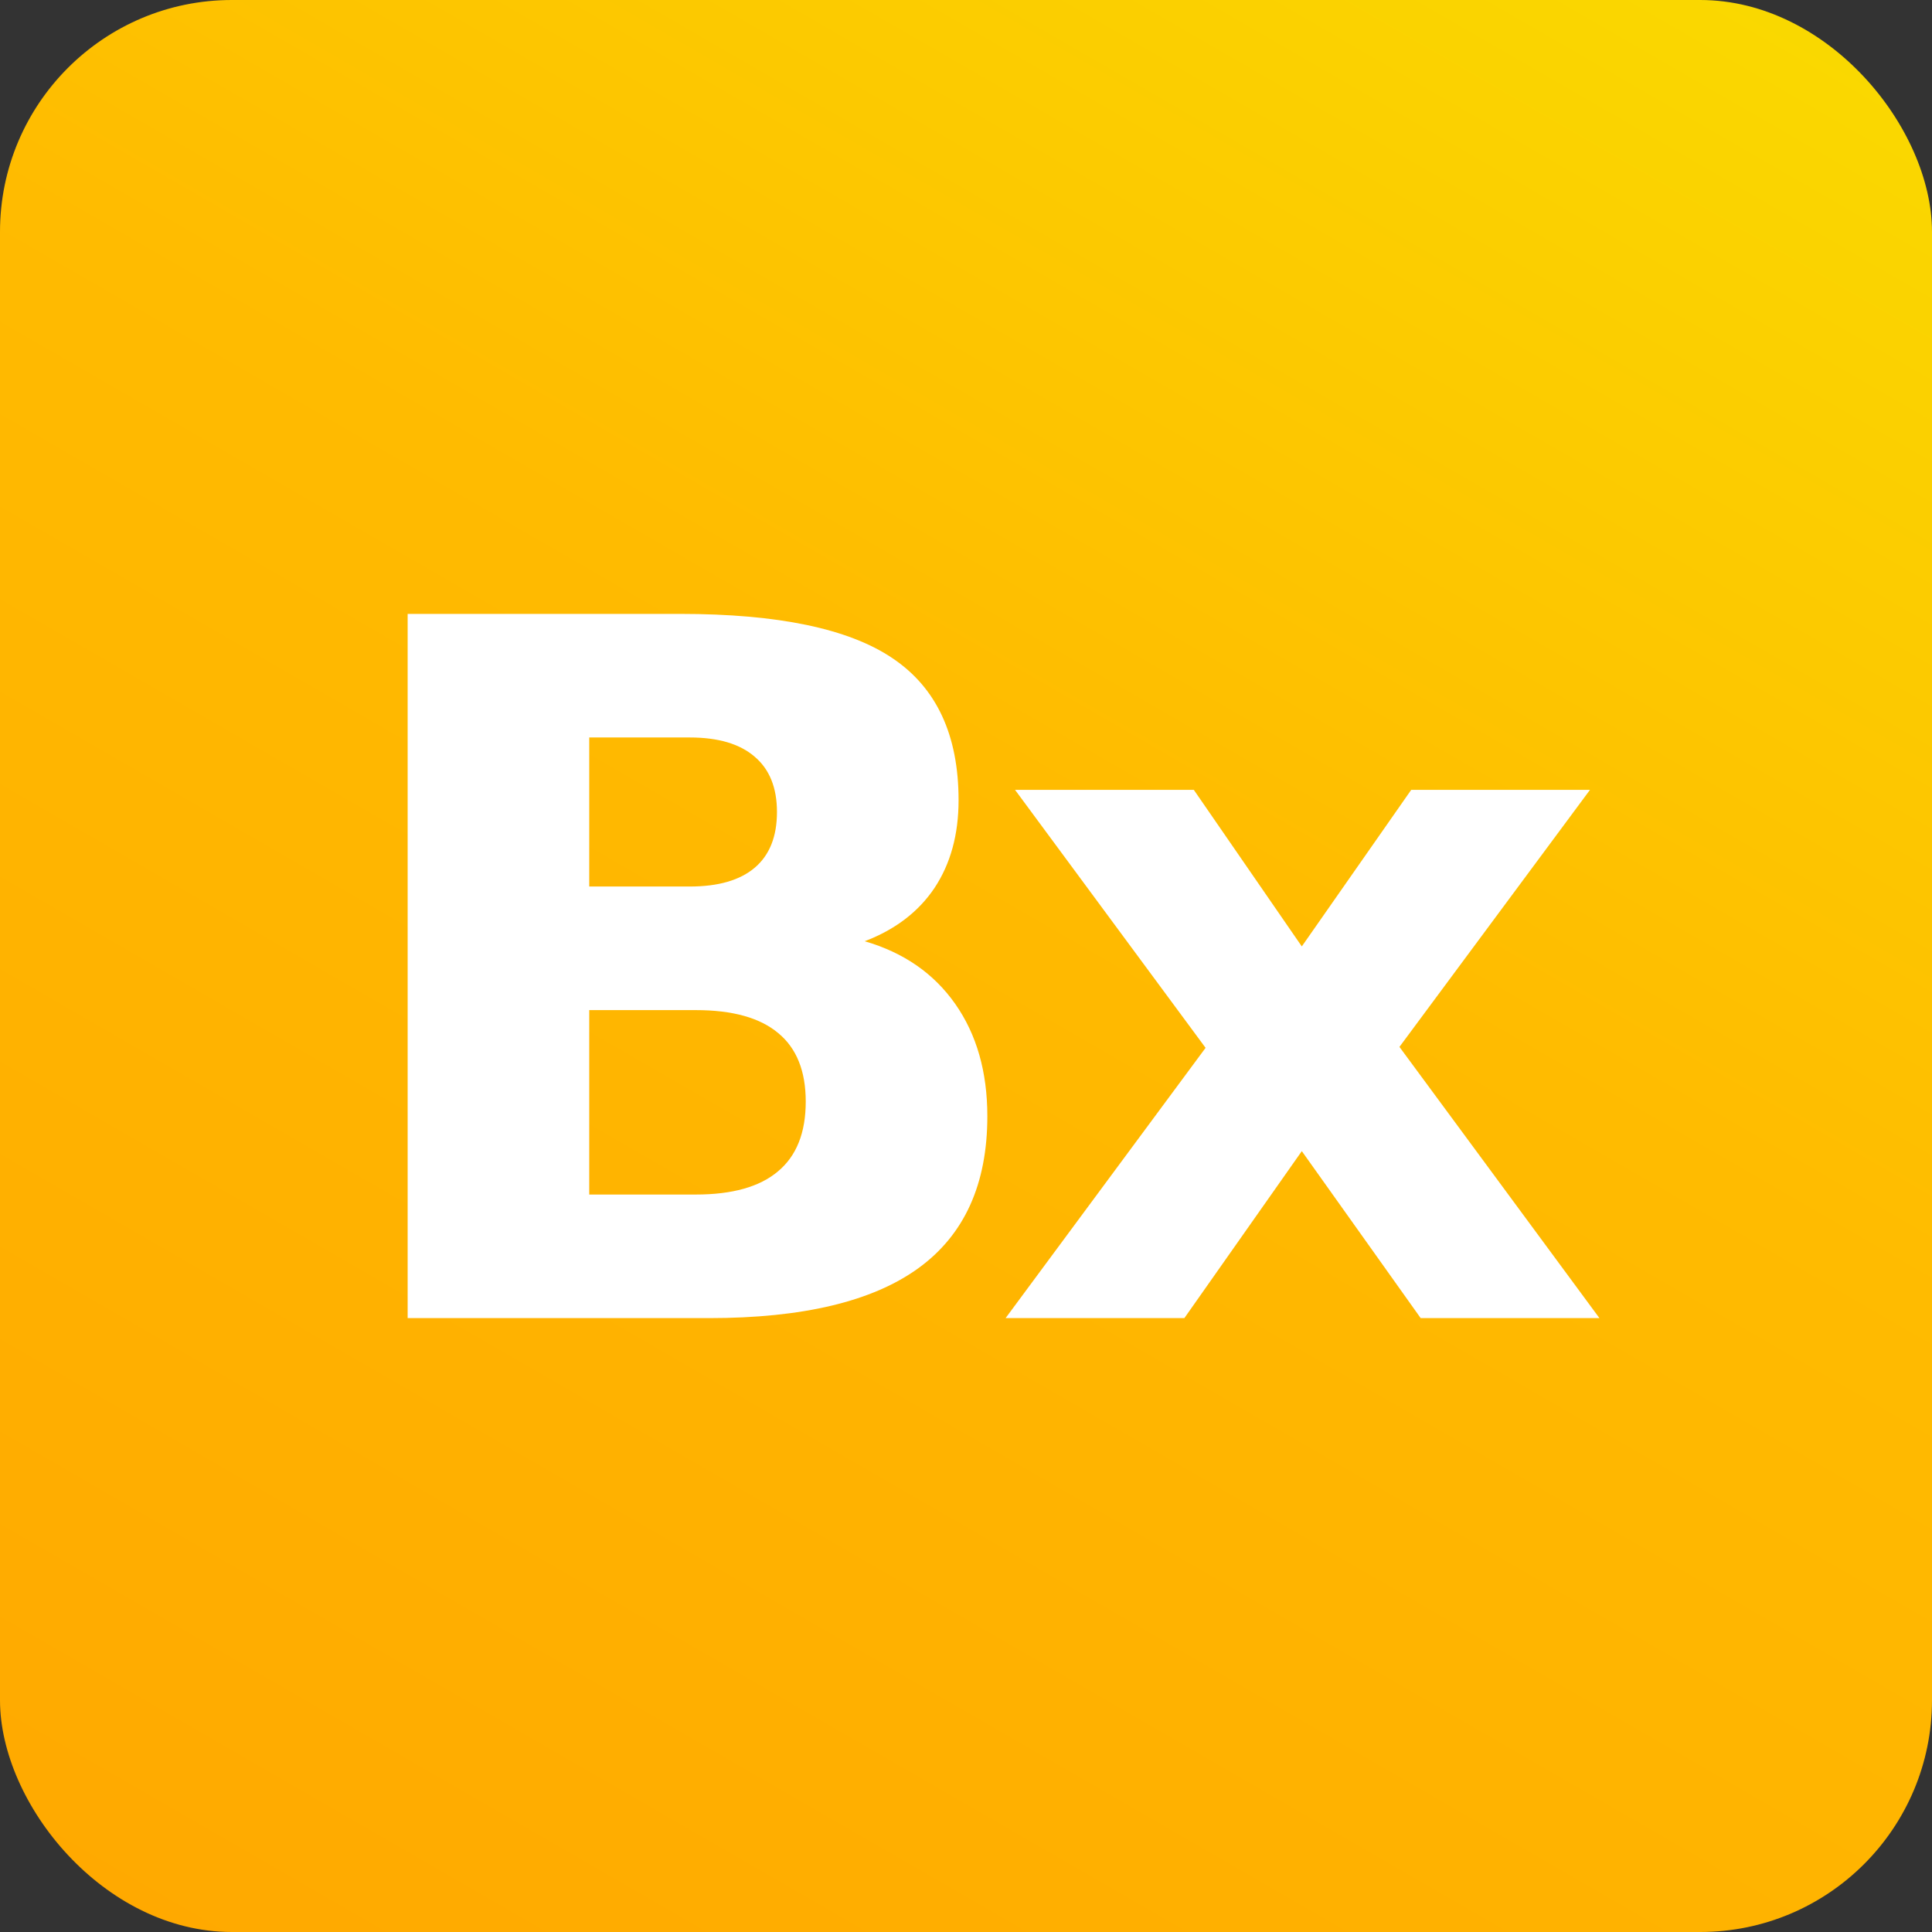 <?xml version="1.0" encoding="UTF-8" standalone="no"?>
<!-- Created with Inkscape (http://www.inkscape.org/) -->

<svg
   xmlns:dc="http://purl.org/dc/elements/1.1/"
   xmlns:cc="http://creativecommons.org/ns#"
   xmlns:rdf="http://www.w3.org/1999/02/22-rdf-syntax-ns#"
   xmlns:svg="http://www.w3.org/2000/svg"
   xmlns="http://www.w3.org/2000/svg"
   xmlns:xlink="http://www.w3.org/1999/xlink"
   xmlns:sodipodi="http://sodipodi.sourceforge.net/DTD/sodipodi-0.dtd"
   xmlns:inkscape="http://www.inkscape.org/namespaces/inkscape"
   width="500"
   height="500"
   id="svg2"
   version="1.1"
   inkscape:version="0.48.4 r9939"
   sodipodi:docname="Bx.svg"
   inkscape:export-filename="/home/osrec/repositories/projects/accounts-repo/web/img/Bx64.png"
   inkscape:export-xdpi="11.52"
   inkscape:export-ydpi="11.52">
  <rect width="100%" height="100%" fill="#333333" stroke="none"/>
  <defs
     id="defs4">
    <linearGradient
       inkscape:collect="always"
       id="linearGradient4037">
      <stop
         style="stop-color:#ffffff;stop-opacity:1;"
         offset="0"
         id="stop4039" />
      <stop
         style="stop-color:#ffffff;stop-opacity:0;"
         offset="1"
         id="stop4041" />
    </linearGradient>
    <linearGradient
       id="linearGradient3927">
      <stop
         style="stop-color:#ffffff;stop-opacity:0.565;"
         offset="0"
         id="stop3929" />
      <stop
         style="stop-color:#ffffff;stop-opacity:0;"
         offset="1"
         id="stop3931" />
    </linearGradient>
    <linearGradient
       id="linearGradient3755">
      <stop
         style="stop-color:#ff9d00;stop-opacity:1;"
         offset="0"
         id="stop3757" />
      <stop
         id="stop4045"
         offset="0.5"
         style="stop-color:#ffbb00;stop-opacity:1;" />
      <stop
         id="stop3763"
         offset="1"
         style="stop-color:#f2ff00;stop-opacity:1;" />
    </linearGradient>
    <linearGradient
       inkscape:collect="always"
       xlink:href="#linearGradient3755"
       id="linearGradient3761"
       x1="45.858"
       y1="794.13"
       x2="667.725"
       y2="-282.976"
       gradientUnits="userSpaceOnUse"
       gradientTransform="translate(1.429,550.934)" />
    <linearGradient
       inkscape:collect="always"
       xlink:href="#linearGradient3927"
       id="linearGradient3933"
       x1="308.571"
       y1="606.648"
       x2="308.571"
       y2="1058.113"
       gradientUnits="userSpaceOnUse"
       gradientTransform="matrix(1.033,0,0,0.679,-8.736,171.567)" />
    <linearGradient
       inkscape:collect="always"
       xlink:href="#linearGradient3927-5"
       id="linearGradient3933-0"
       x1="308.571"
       y1="606.648"
       x2="308.571"
       y2="1058.113"
       gradientUnits="userSpaceOnUse"
       gradientTransform="matrix(1,0,0,0.628,0,214.926)" />
    <linearGradient
       id="linearGradient3927-5">
      <stop
         style="stop-color:#ffffff;stop-opacity:1;"
         offset="0"
         id="stop3929-7" />
      <stop
         style="stop-color:#ffffff;stop-opacity:0.282;"
         offset="1"
         id="stop3931-9" />
    </linearGradient>
    <linearGradient
       y2="1058.113"
       x2="308.571"
       y1="606.648"
       x1="308.571"
       gradientTransform="matrix(1.05,0,0,1.064,-4.571,100.944)"
       gradientUnits="userSpaceOnUse"
       id="linearGradient3972"
       xlink:href="#linearGradient3927-5"
       inkscape:collect="always" />
    <linearGradient
       inkscape:collect="always"
       xlink:href="#linearGradient3927-3"
       id="linearGradient3933-1"
       x1="308.571"
       y1="606.648"
       x2="308.571"
       y2="1058.113"
       gradientUnits="userSpaceOnUse"
       gradientTransform="matrix(1,0,0,0.628,-3.143,208.069)" />
    <linearGradient
       id="linearGradient3927-3">
      <stop
         style="stop-color:#ffffff;stop-opacity:0.677;"
         offset="0"
         id="stop3929-8" />
      <stop
         style="stop-color:#ffffff;stop-opacity:0;"
         offset="1"
         id="stop3931-8" />
    </linearGradient>
    <linearGradient
       y2="611.653"
       x2="295.429"
       y1="963.301"
       x1="295.429"
       gradientTransform="matrix(1,0,0,0.179,-26.857,1096.605)"
       gradientUnits="userSpaceOnUse"
       id="linearGradient4006"
       xlink:href="#linearGradient3927-3"
       inkscape:collect="always" />
    <linearGradient
       inkscape:collect="always"
       xlink:href="#linearGradient4037"
       id="linearGradient4043"
       x1="-880"
       y1="-288.571"
       x2="754.286"
       y2="-288.571"
       gradientUnits="userSpaceOnUse" />
    <linearGradient
       inkscape:collect="always"
       xlink:href="#linearGradient3927-2"
       id="linearGradient3933-9"
       x1="308.571"
       y1="606.648"
       x2="308.571"
       y2="1058.113"
       gradientUnits="userSpaceOnUse"
       gradientTransform="matrix(1.033,0,0,0.679,-8.736,171.567)" />
    <linearGradient
       id="linearGradient3927-2">
      <stop
         style="stop-color:#ffffff;stop-opacity:0.565;"
         offset="0"
         id="stop3929-84" />
      <stop
         style="stop-color:#ffffff;stop-opacity:0;"
         offset="1"
         id="stop3931-6" />
    </linearGradient>
    <linearGradient
       inkscape:collect="always"
       xlink:href="#linearGradient4037-4"
       id="linearGradient4043-6"
       x1="-880"
       y1="-288.571"
       x2="754.286"
       y2="-288.571"
       gradientUnits="userSpaceOnUse" />
    <linearGradient
       inkscape:collect="always"
       id="linearGradient4037-4">
      <stop
         style="stop-color:#ffffff;stop-opacity:1;"
         offset="0"
         id="stop4039-0" />
      <stop
         style="stop-color:#ffffff;stop-opacity:0;"
         offset="1"
         id="stop4041-9" />
    </linearGradient>
    <linearGradient
       y2="1058.113"
       x2="308.571"
       y1="606.648"
       x1="308.571"
       gradientTransform="matrix(1.033,0,0,0.679,520.752,734.72)"
       gradientUnits="userSpaceOnUse"
       id="linearGradient4133"
       xlink:href="#linearGradient3927-2"
       inkscape:collect="always" />
    <linearGradient
       inkscape:collect="always"
       xlink:href="#linearGradient3927-2"
       id="linearGradient4164"
       gradientUnits="userSpaceOnUse"
       gradientTransform="matrix(1.033,0,0,0.679,520.752,182.357)"
       x1="308.571"
       y1="606.648"
       x2="308.571"
       y2="1058.113" />
    <linearGradient
       inkscape:collect="always"
       xlink:href="#linearGradient3927-2"
       id="linearGradient4167"
       gradientUnits="userSpaceOnUse"
       gradientTransform="matrix(1.033,0,0,0.679,-8.568,171.075)"
       x1="308.571"
       y1="606.648"
       x2="308.571"
       y2="1058.113" />
  </defs>
  <sodipodi:namedview
     id="base"
     pagecolor="#ffffff"
     bordercolor="#666666"
     borderopacity="1.0"
     inkscape:pageopacity="0.0"
     inkscape:pageshadow="2"
     inkscape:zoom="0.35000001"
     inkscape:cx="119.85034"
     inkscape:cy="51.171902"
     inkscape:document-units="px"
     inkscape:current-layer="text3769"
     showgrid="false"
     inkscape:window-width="1366"
     inkscape:window-height="711"
     inkscape:window-x="0"
     inkscape:window-y="0"
     inkscape:window-maximized="1"
     showborder="false" />
  <g
     inkscape:label="Layer 1"
     inkscape:groupmode="layer"
     id="layer1"
     transform="translate(0,-552.362)">
    <rect
       style="fill:url(#linearGradient3761);fill-opacity:1;fill-rule:evenodd;stroke:none"
       id="rect2985"
       width="500"
       height="500"
       x="0"
       y="552.362"
       rx="60"
       ry="60" />
    <g
       style="font-size:283.035px;font-style:normal;font-variant:normal;font-weight:bold;font-stretch:normal;text-align:center;line-height:125%;letter-spacing:-0.026px;word-spacing:0px;writing-mode:lr-tb;text-anchor:middle;fill:#ffffff;fill-opacity:1;stroke:none;font-family:DejaVu Sans;-inkscape-font-specification:DejaVu Sans Bold"
       id="text3769">
      <path
         d="m 178.496,781.793 c 7.405,1.2e-4 13.021,-1.627 16.846,-4.883 3.825,-3.255 5.737,-8.057 5.737,-14.404 -1.2e-4,-6.266 -1.913,-11.027 -5.737,-14.282 -3.825,-3.336 -9.44,-5.005 -16.846,-5.005 l -26.001,0 0,38.574 26.001,0 m 1.587,79.712 c 9.44,3e-5 16.52,-1.994 21.24,-5.981 4.801,-3.988 7.202,-10.01 7.202,-18.066 -1.2e-4,-7.894 -2.36,-13.794 -7.08,-17.7 -4.72,-3.988 -11.841,-5.981 -21.362,-5.981 l -27.588,0 0,47.729 27.588,0 m 43.701,-65.552 c 10.091,2.93 17.903,8.342 23.438,16.235 5.534,7.894 8.301,17.578 8.301,29.053 -1.7e-4,17.578 -5.941,30.68 -17.822,39.307 -11.882,8.626 -29.948,12.939 -54.199,12.939 l -78.003,0 0,-182.251 70.557,0 c 25.309,1.9e-4 43.62,3.825 54.932,11.475 11.393,7.65 17.09,19.898 17.09,36.743 -1.7e-4,8.871 -2.075,16.439 -6.226,22.705 -4.151,6.185 -10.173,10.783 -18.066,13.794"
         style="font-size:250px;line-height:125%;letter-spacing:-16.519px;fill:#ffffff;font-family:DejaVu Sans;-inkscape-font-specification:DejaVu Sans Bold"
         id="path3039" />
      <path
         d="m 312.002,823.541 -49.316,-66.772 46.265,0 27.954,40.527 28.32,-40.527 46.265,0 -49.316,66.528 51.758,70.19 -46.265,0 -30.762,-43.213 -30.395,43.213 -46.265,0 51.758,-69.946"
         style="font-size:250px;line-height:125%;letter-spacing:-16.519px;fill:#ffffff;font-family:DejaVu Sans;-inkscape-font-specification:DejaVu Sans Bold"
         id="path3041" />
    </g>
  </g>
</svg>
